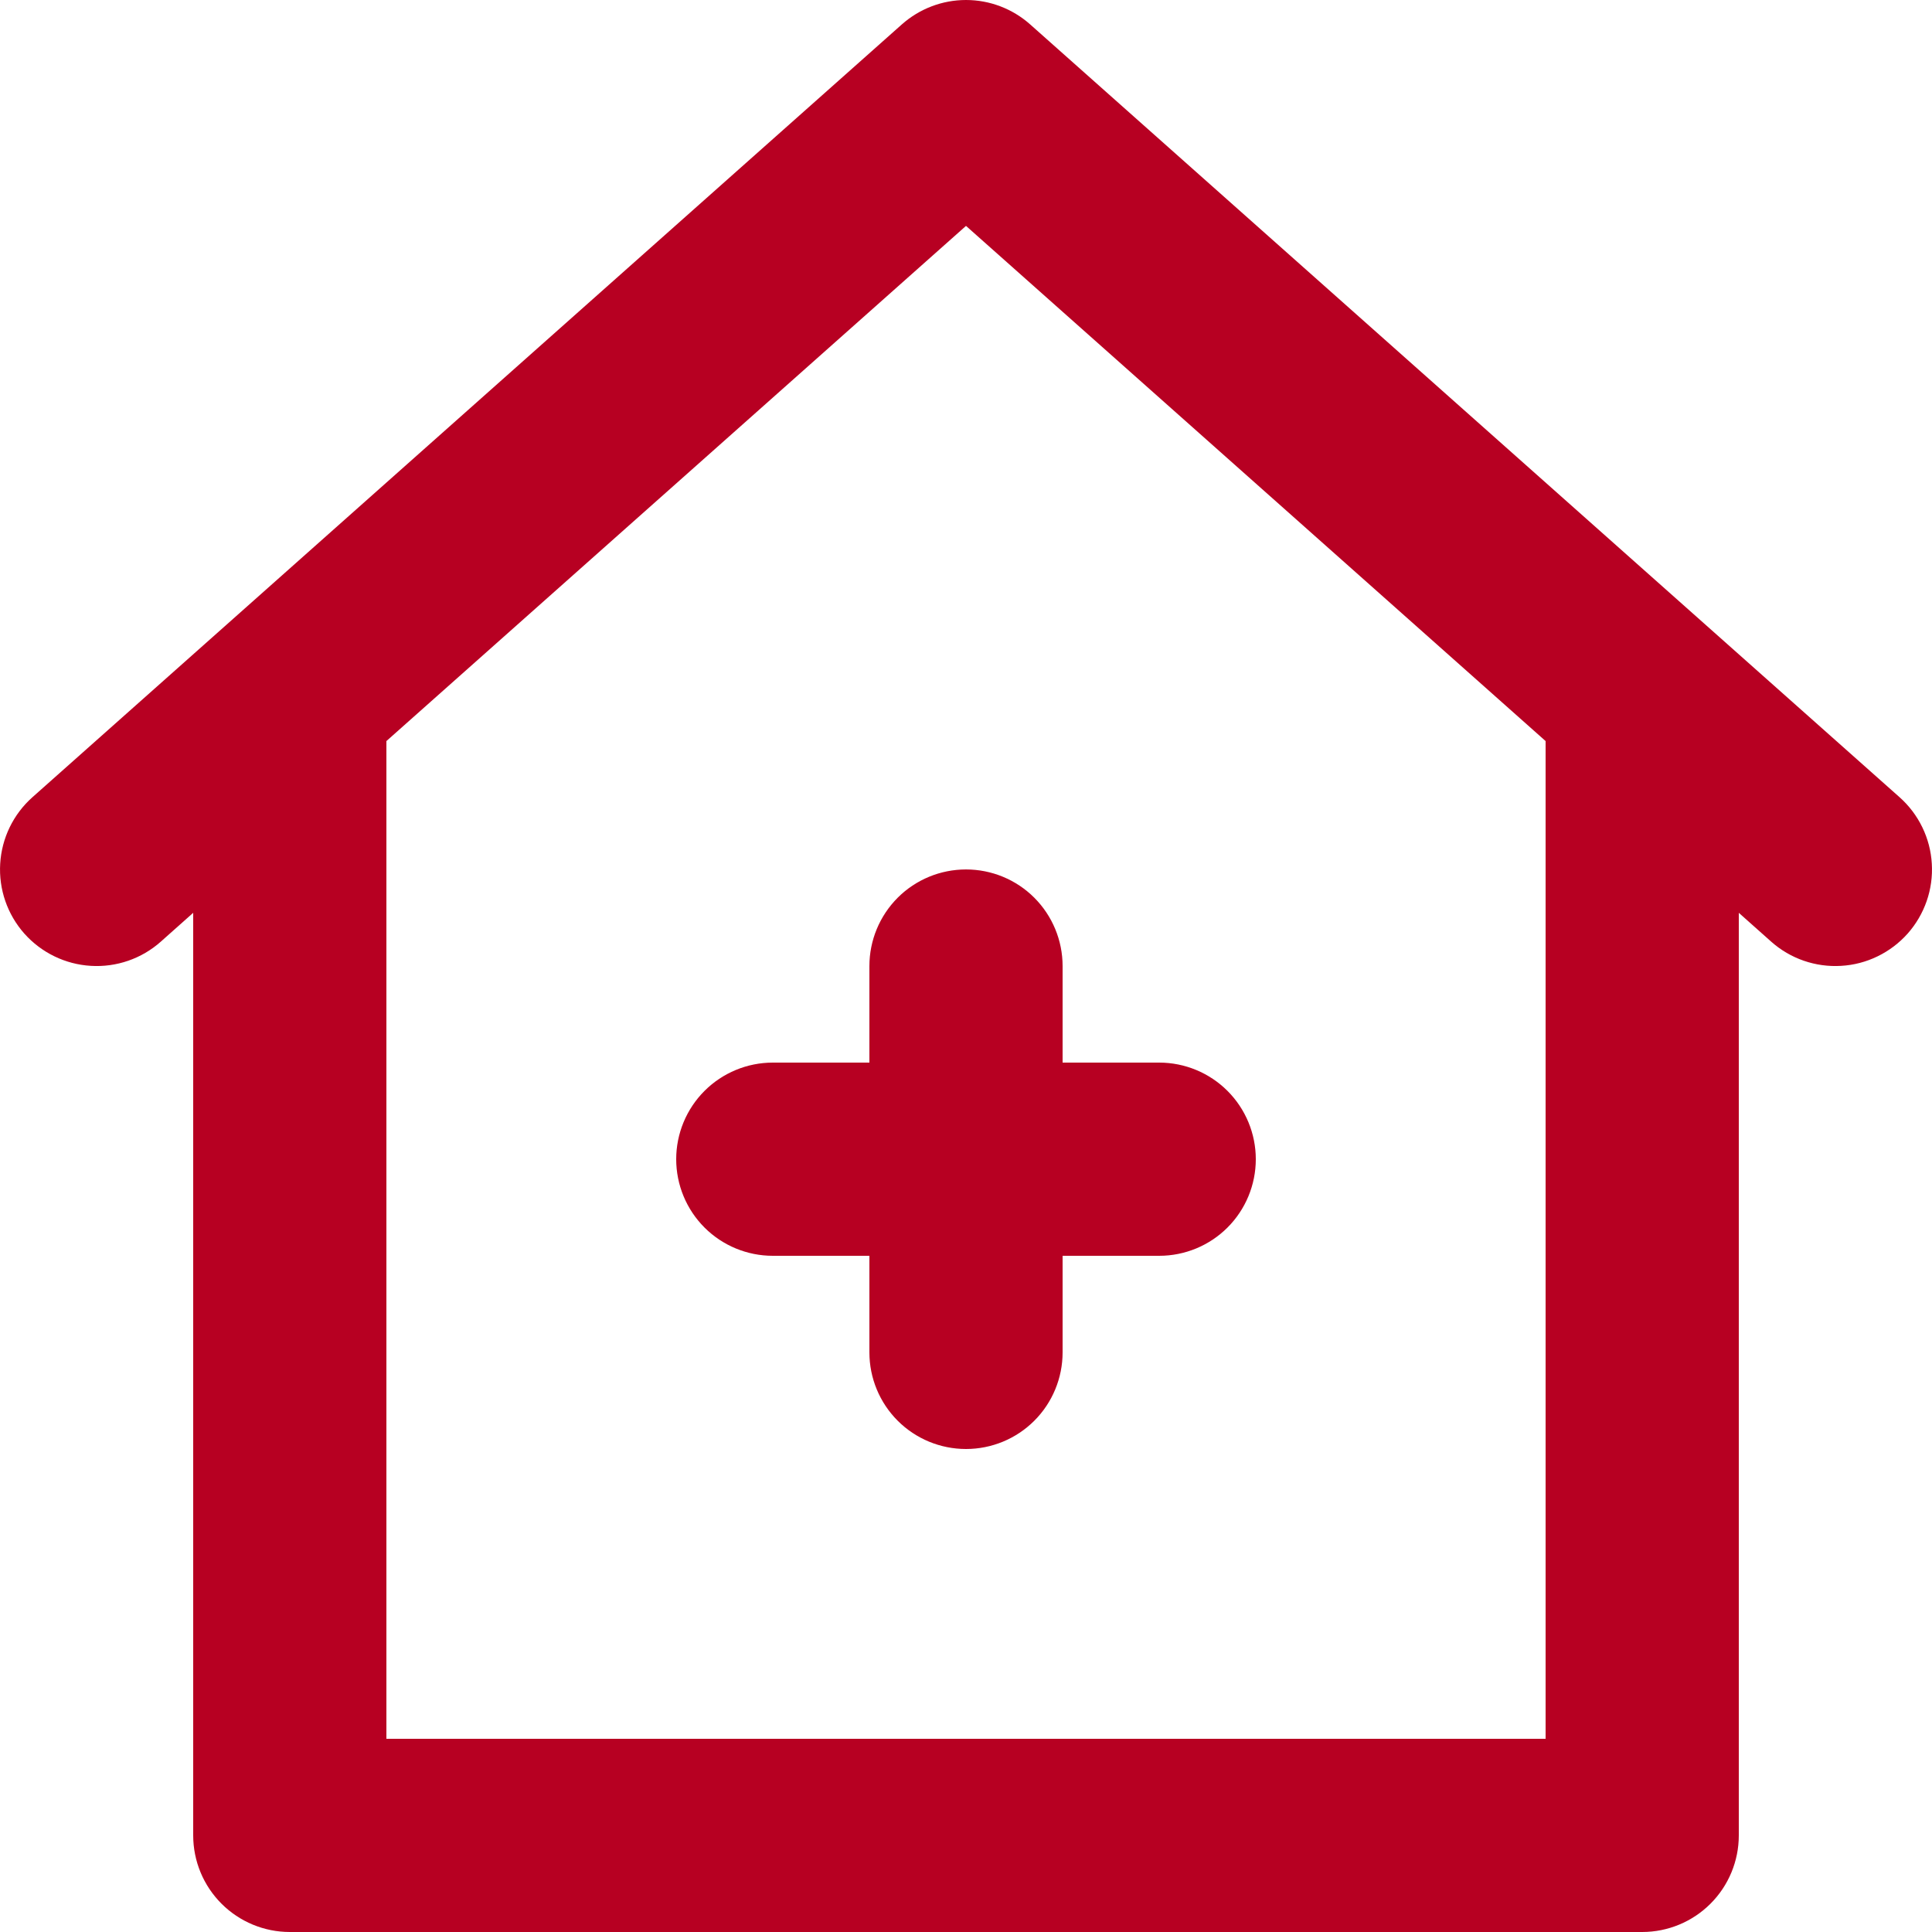 <svg width="40" height="40" viewBox="0 0 40 40" fill="none" xmlns="http://www.w3.org/2000/svg">
<path id="Vector" d="M18 20.001V22H16C15.47 22 14.961 22.211 14.586 22.586C14.211 22.961 14 23.47 14 24C14 24.531 14.211 25.04 14.586 25.415C14.961 25.79 15.47 26 16 26H18V28C18 28.531 18.211 29.04 18.586 29.415C18.961 29.79 19.47 30 20 30C20.53 30 21.039 29.79 21.414 29.415C21.789 29.04 22 28.531 22 28V26H24C24.53 26 25.039 25.79 25.414 25.415C25.789 25.04 26 24.531 26 24C26 23.47 25.789 22.961 25.414 22.586C25.039 22.211 24.53 22 24 22H22V20.001C22 19.47 21.789 18.962 21.414 18.586C21.039 18.211 20.53 18.001 20 18.001C19.47 18.001 18.961 18.211 18.586 18.586C18.211 18.962 18 19.47 18 20.001ZM39.328 16.505L21.328 0.505C20.962 0.18 20.49 0 20 0C19.51 0 19.038 0.18 18.672 0.505L0.672 16.505C0.276 16.857 0.035 17.352 0.004 17.882C-0.028 18.412 0.152 18.932 0.504 19.329C0.857 19.725 1.352 19.966 1.882 19.997C2.411 20.029 2.932 19.849 3.328 19.497L4 18.899V38C4 38.531 4.211 39.039 4.586 39.414C4.961 39.789 5.47 40 6 40H34C34.53 40 35.039 39.789 35.414 39.414C35.789 39.039 36 38.531 36 38V18.899L36.672 19.497C37.068 19.849 37.589 20.029 38.118 19.997C38.381 19.982 38.637 19.915 38.873 19.8C39.11 19.685 39.321 19.525 39.496 19.329C39.67 19.132 39.804 18.903 39.89 18.655C39.976 18.407 40.012 18.144 39.996 17.882C39.981 17.62 39.914 17.363 39.799 17.127C39.684 16.89 39.524 16.679 39.328 16.505ZM32 36H8V15.343L20 4.677L32 15.343V36Z" fill="#B70022"/>
</svg>
